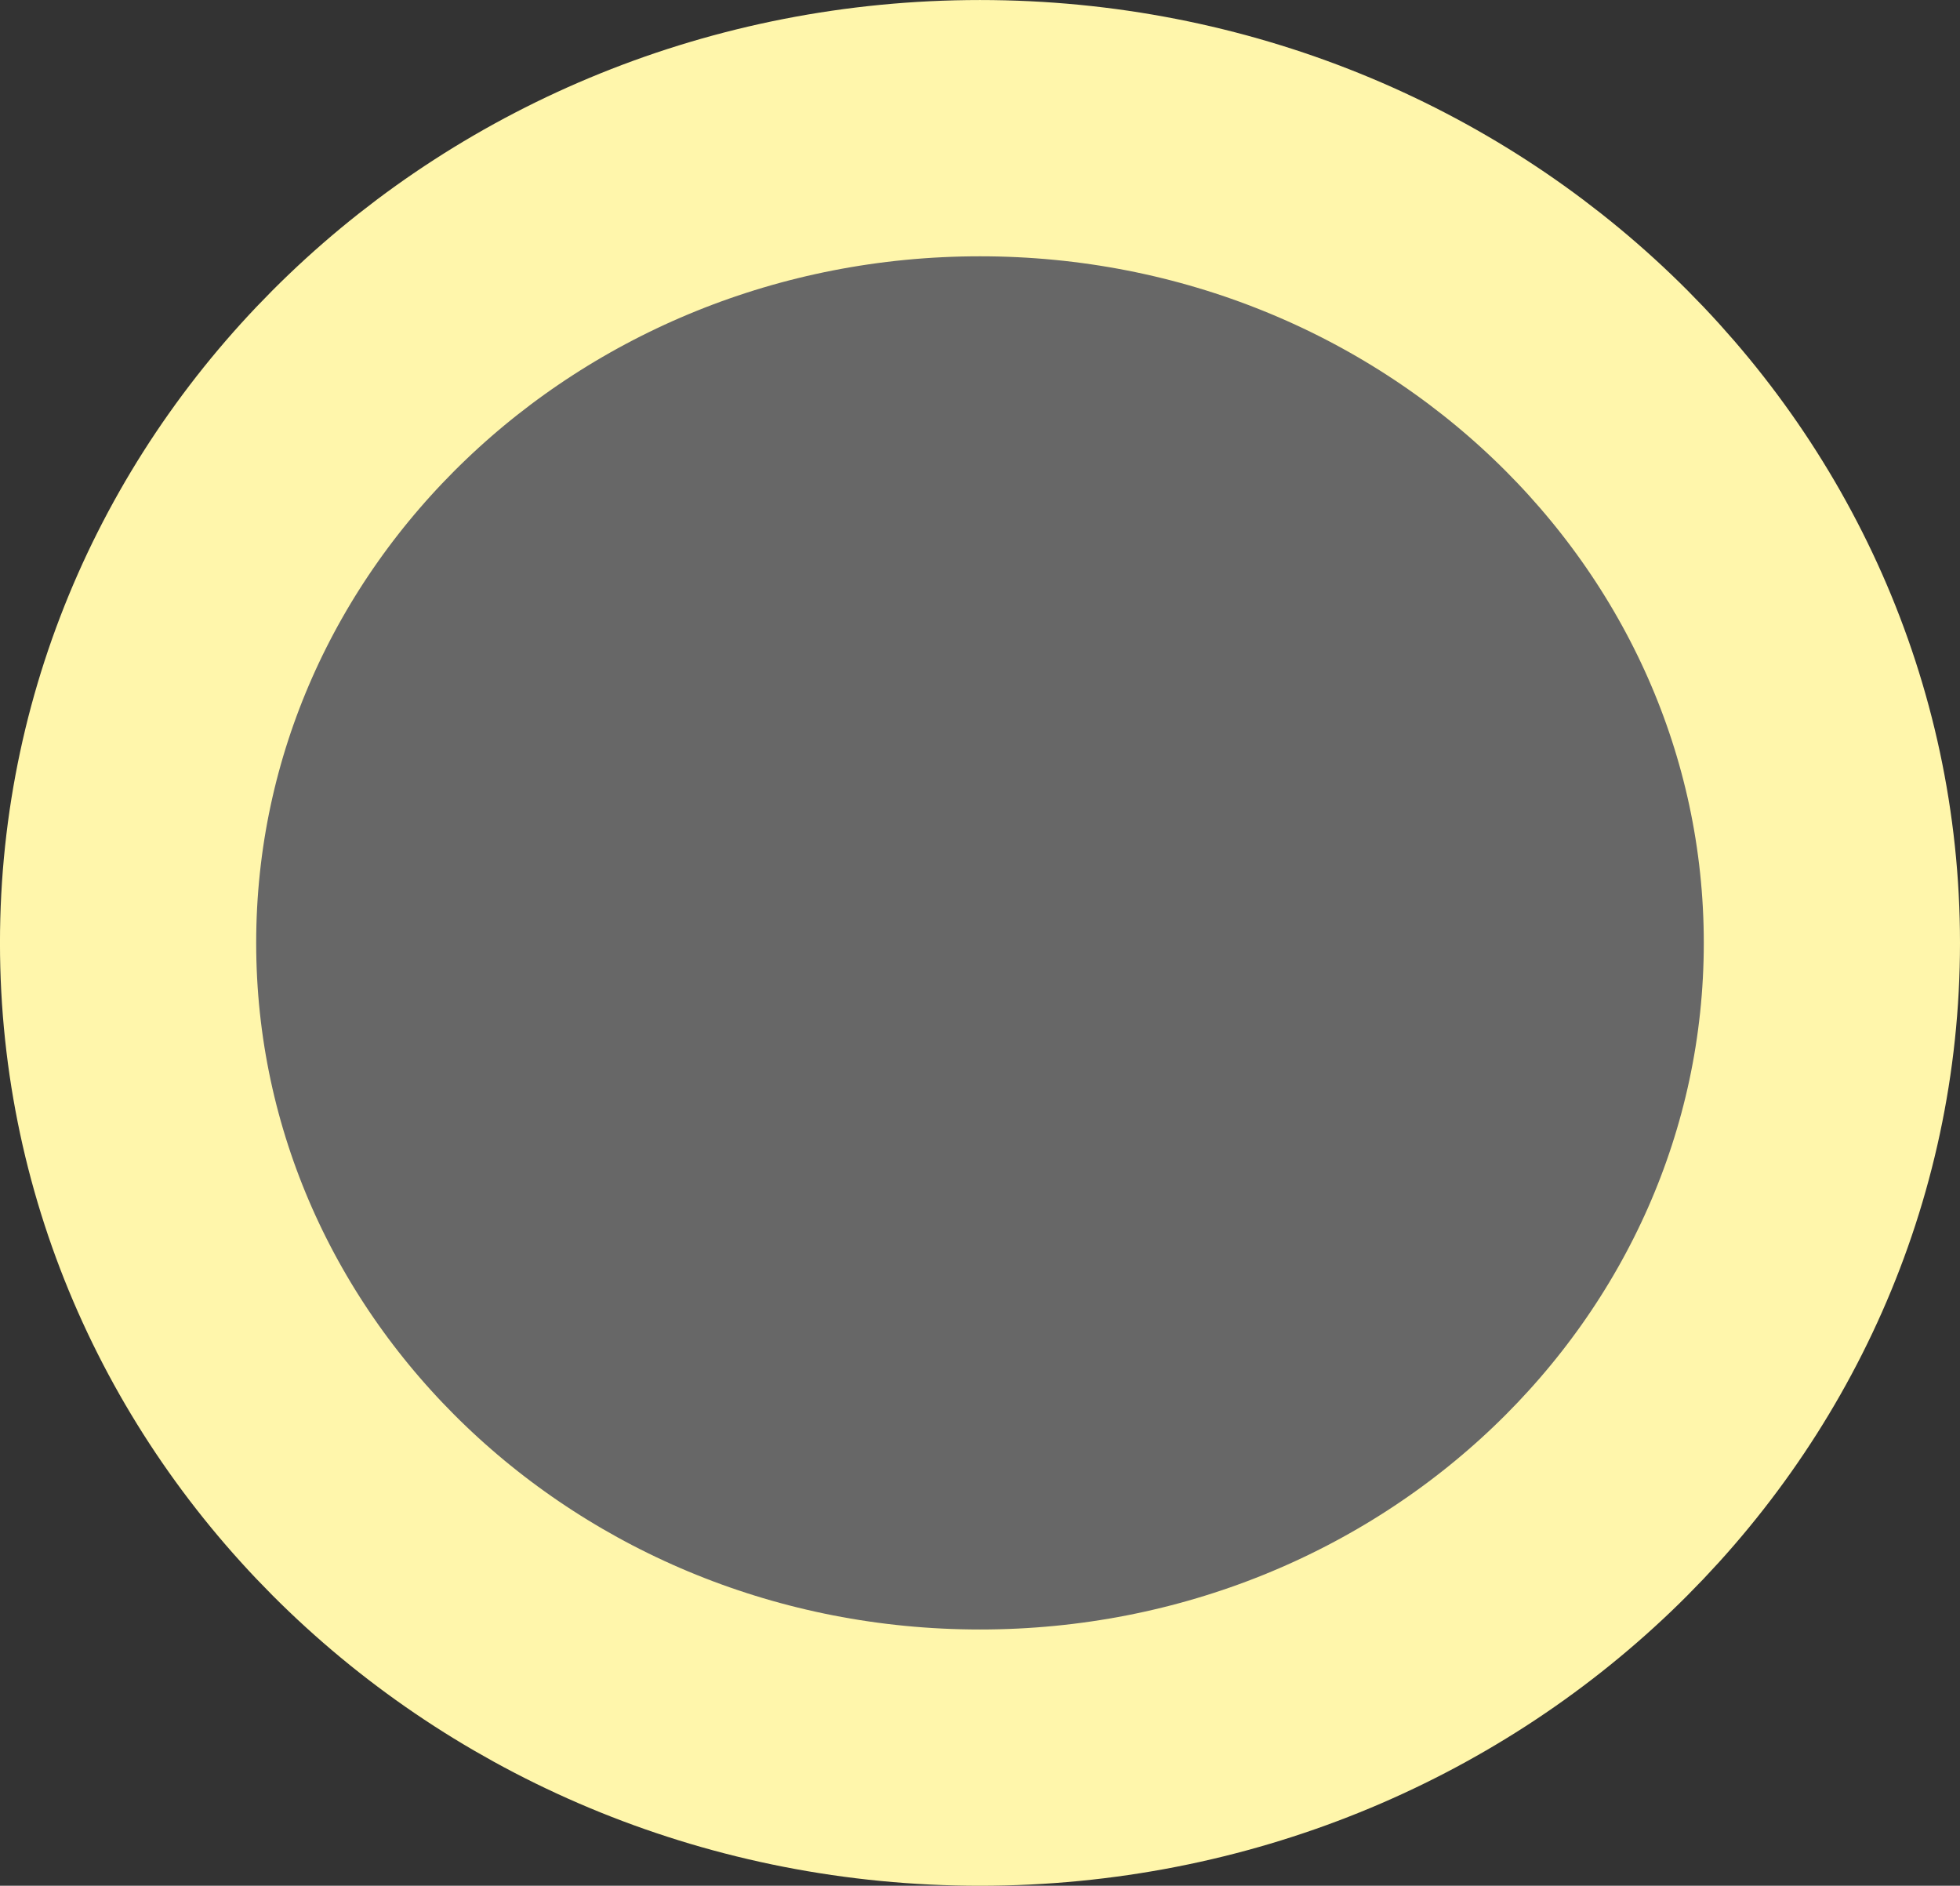 <svg version="1.1" xmlns="http://www.w3.org/2000/svg" xmlns:xlink="http://www.w3.org/1999/xlink" width="84.151" height="80.943" viewBox="0,0,84.151,80.943"><rect x="0" y="0" width="84.151" height="80.943" fill="#333333" stroke="none"/><g transform="translate(-72.255,-248.088)"><g data-paper-data="{&quot;isPaintingLayer&quot;:true}" fill="#676767" fill-rule="nonzero" stroke="#fff6ab" stroke-width="11" stroke-linecap="butt" stroke-linejoin="miter" stroke-miterlimit="10" stroke-dasharray="" stroke-dashoffset="0" style="mix-blend-mode: normal"><path d="M150.906,288.56c0,19.314 -16.375,34.971 -36.576,34.971c-20.2,0 -36.576,-15.657 -36.576,-34.971c0,-19.314 16.375,-34.971 36.576,-34.971c20.2,0 36.576,15.657 36.576,34.971z"/></g></g></svg>